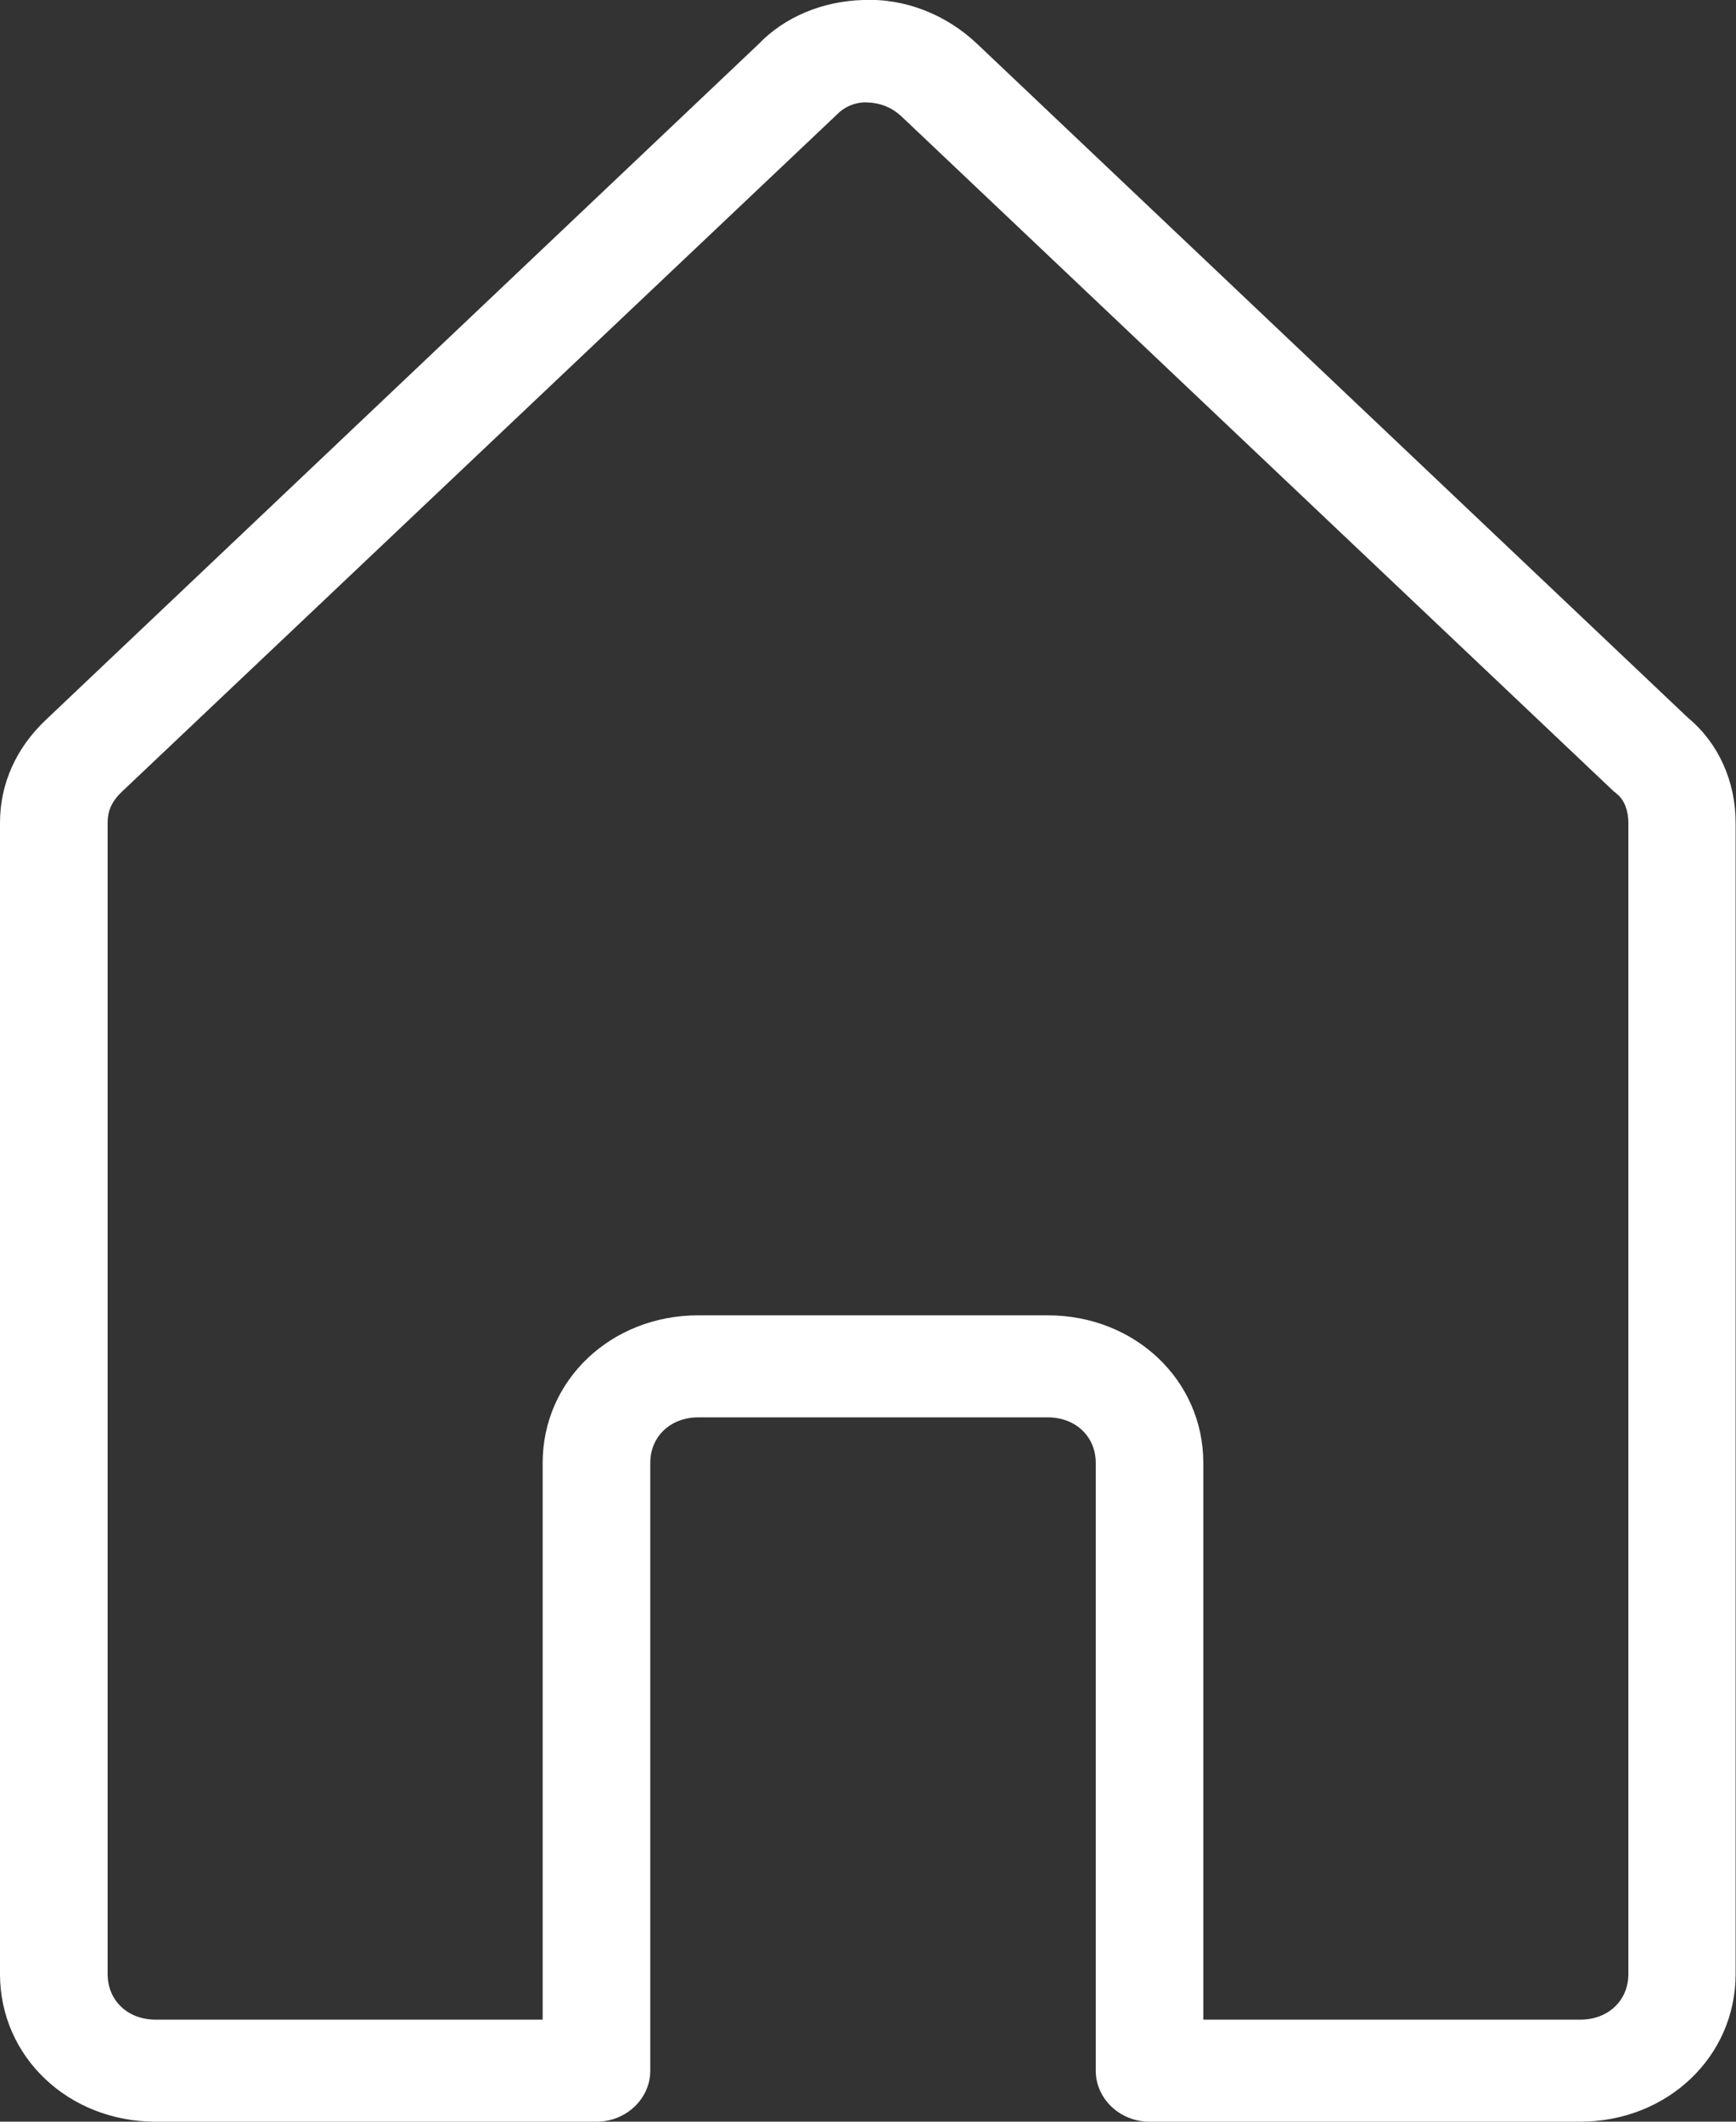 <svg width="27" height="33" viewBox="0 0 27 33" fill="none" xmlns="http://www.w3.org/2000/svg">
<rect x="0" y="0" width="27" height="33" fill="#333333" stroke="none"/>
<g clip-path="url(#clip0_17_20)">
<path d="M24.579 33H17.878C17.418 33 17.042 32.643 17.042 32.206V22.753C17.042 22.345 16.731 22.045 16.294 22.045H10.861C10.431 22.045 10.114 22.34 10.114 22.753V32.206C10.114 32.643 9.737 33 9.277 33H2.421C1.064 33 0 31.991 0 30.704V12.796C0 12.19 0.251 11.629 0.723 11.187L11.799 0.685C12.2 0.266 12.792 0.017 13.425 -0C14.083 -0.029 14.722 0.232 15.195 0.68L26.253 11.164C26.725 11.555 26.994 12.15 26.994 12.796V30.704C26.994 31.991 25.93 33 24.573 33H24.579ZM18.715 31.413H24.579C25.009 31.413 25.326 31.118 25.326 30.704V12.796C25.326 12.609 25.261 12.439 25.153 12.354C25.135 12.337 25.117 12.32 25.099 12.309L14.017 1.807C13.862 1.666 13.688 1.598 13.467 1.592C13.288 1.592 13.126 1.666 13.013 1.785L1.901 12.309C1.739 12.462 1.674 12.609 1.674 12.796V30.704C1.674 31.113 1.984 31.413 2.421 31.413H8.44V22.753C8.44 21.467 9.504 20.458 10.861 20.458H16.294C17.651 20.458 18.715 21.467 18.715 22.753V31.413Z" fill="#FFFFFF"/>
</g>
</svg>

